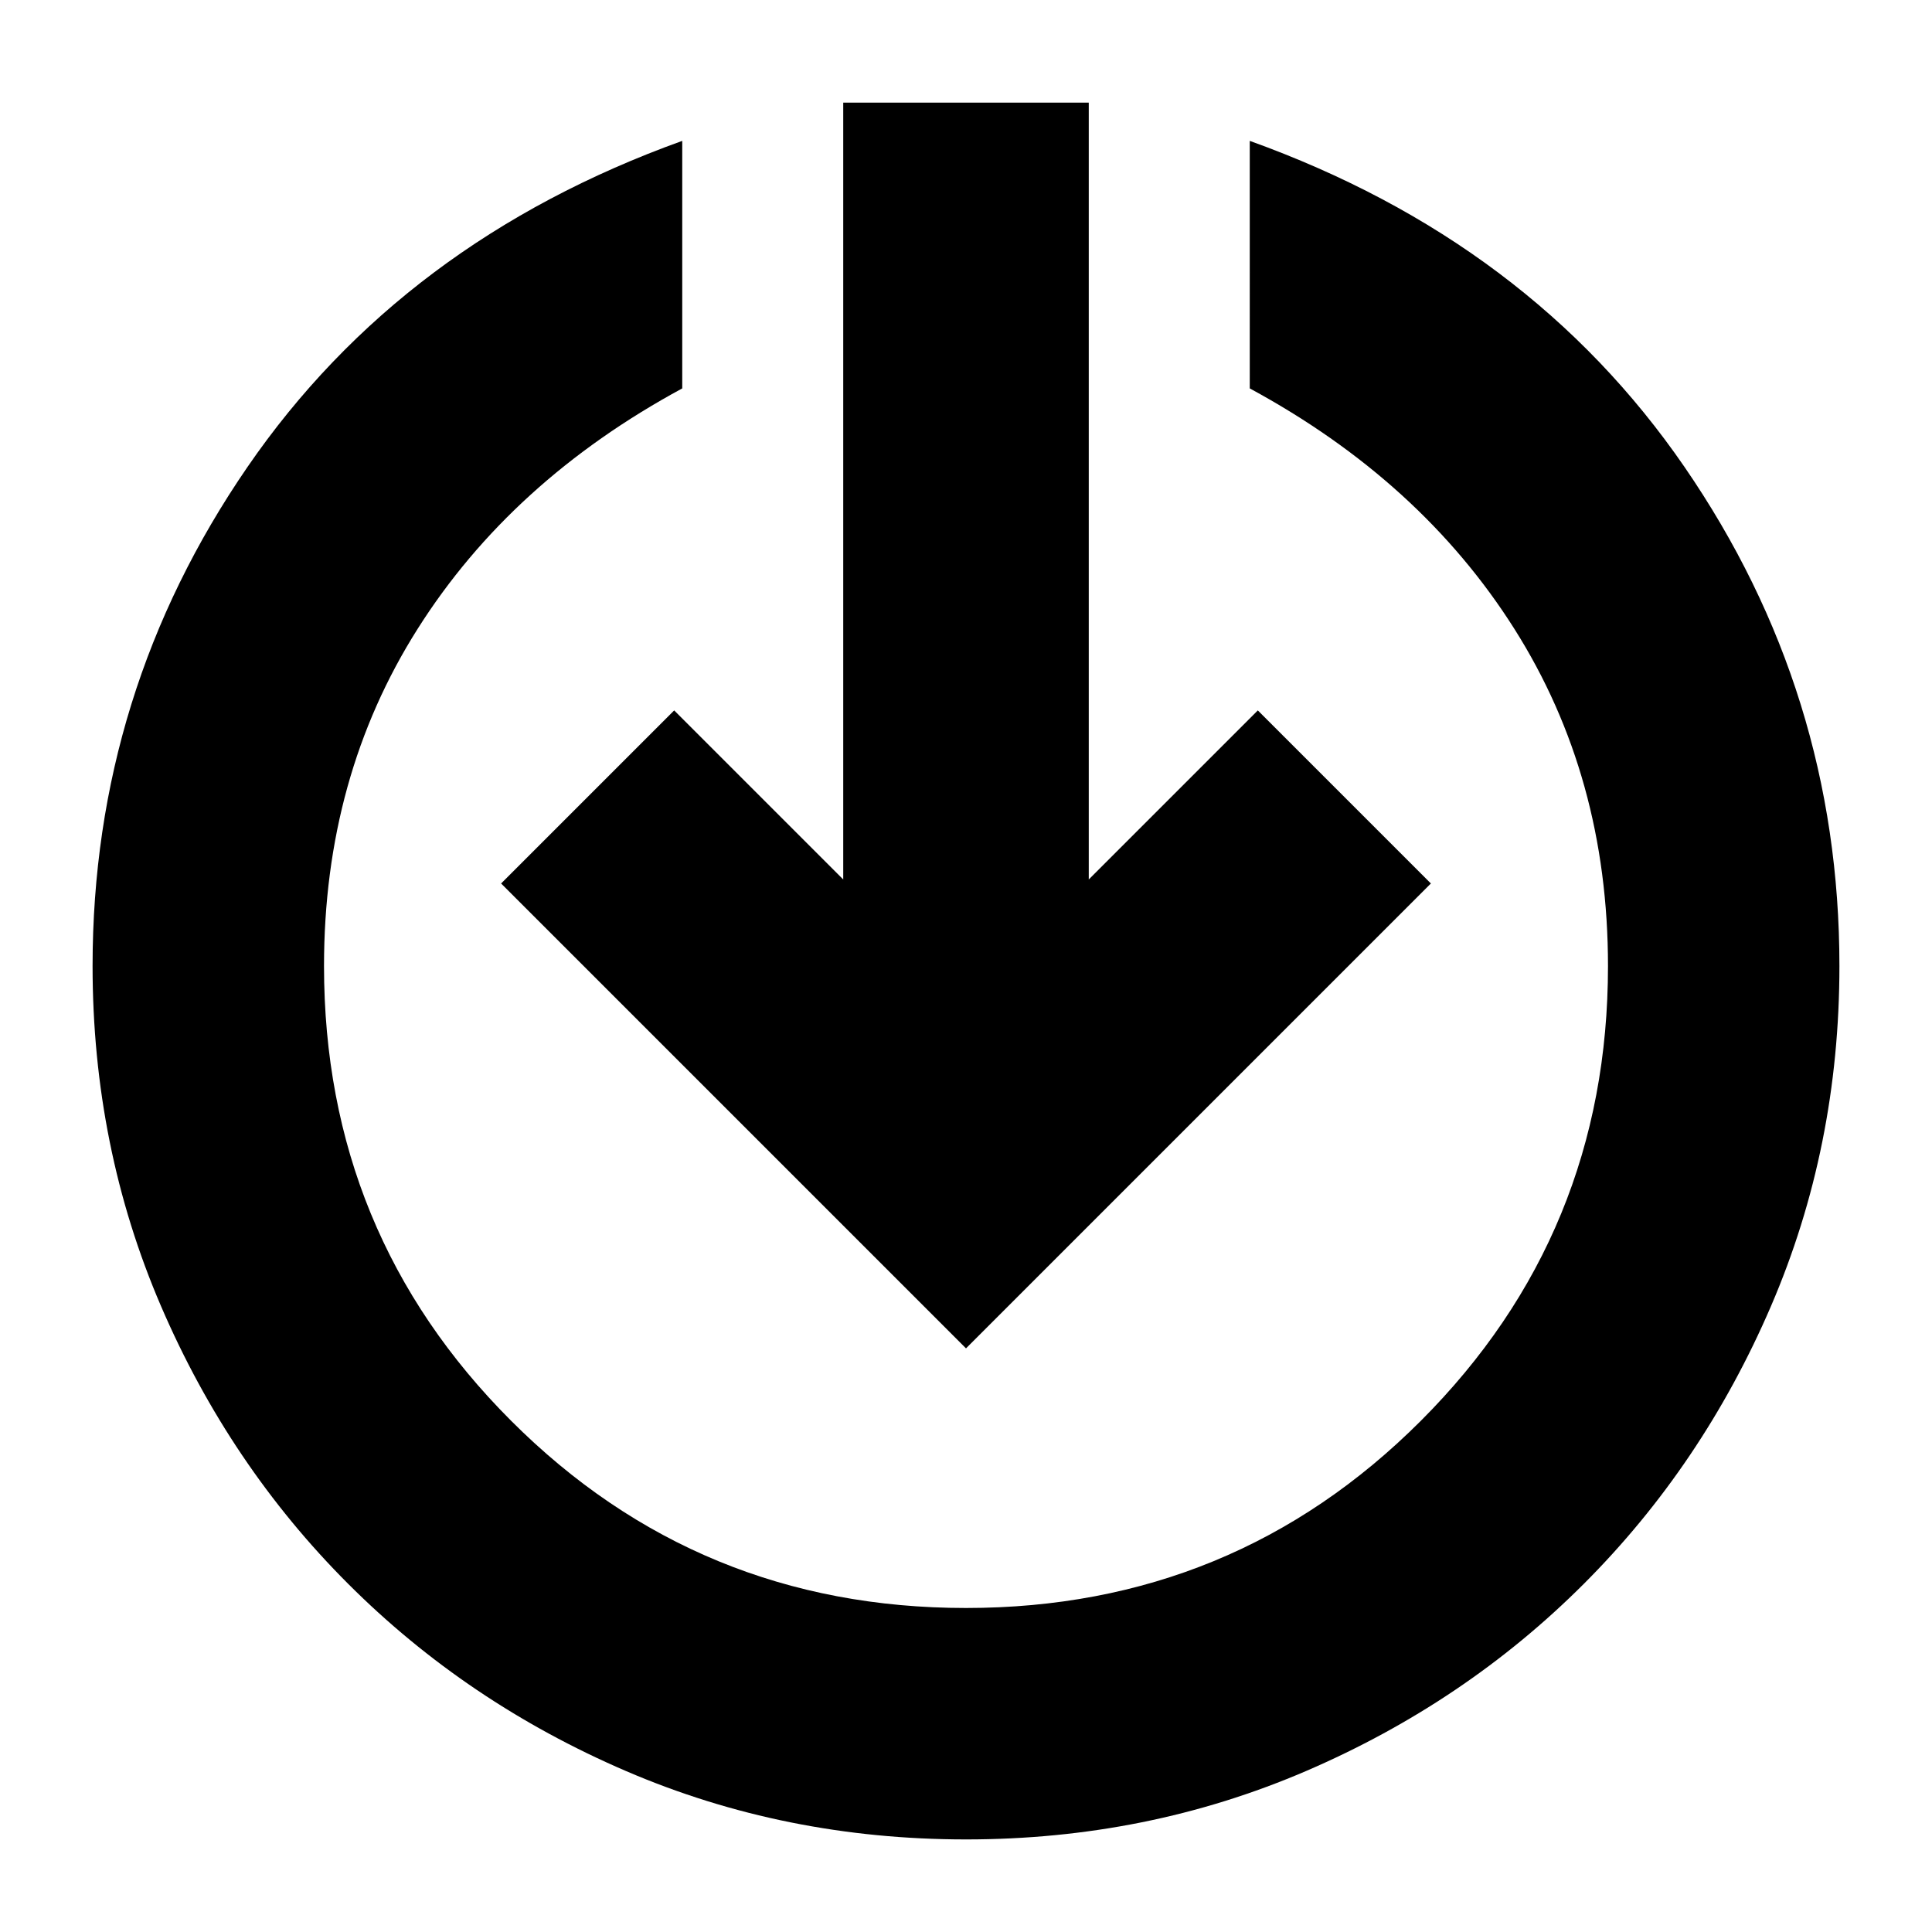 <svg xmlns="http://www.w3.org/2000/svg" height="24" width="24"><path d="M12 22.85q-2.25 0-4.225-.85-1.975-.85-3.45-2.325T2 16.225Q1.15 14.25 1.15 12q0-3.4 1.925-6.2Q5 3 8.475 1.75v3.075Q6.35 5.975 5.188 7.812 4.025 9.65 4.025 12q0 3.325 2.325 5.65T12 19.975q3.325 0 5.65-2.325T19.975 12q0-2.35-1.163-4.188-1.162-1.837-3.287-2.987V1.75Q19 3 20.925 5.8 22.85 8.6 22.85 12q0 2.25-.85 4.225-.85 1.975-2.325 3.45T16.225 22q-1.975.85-4.225.85Zm0-6.1-5.775-5.775 2.15-2.15 2.1 2.1v-9.65h3.05v9.65l2.1-2.1 2.15 2.15Z"/></svg>